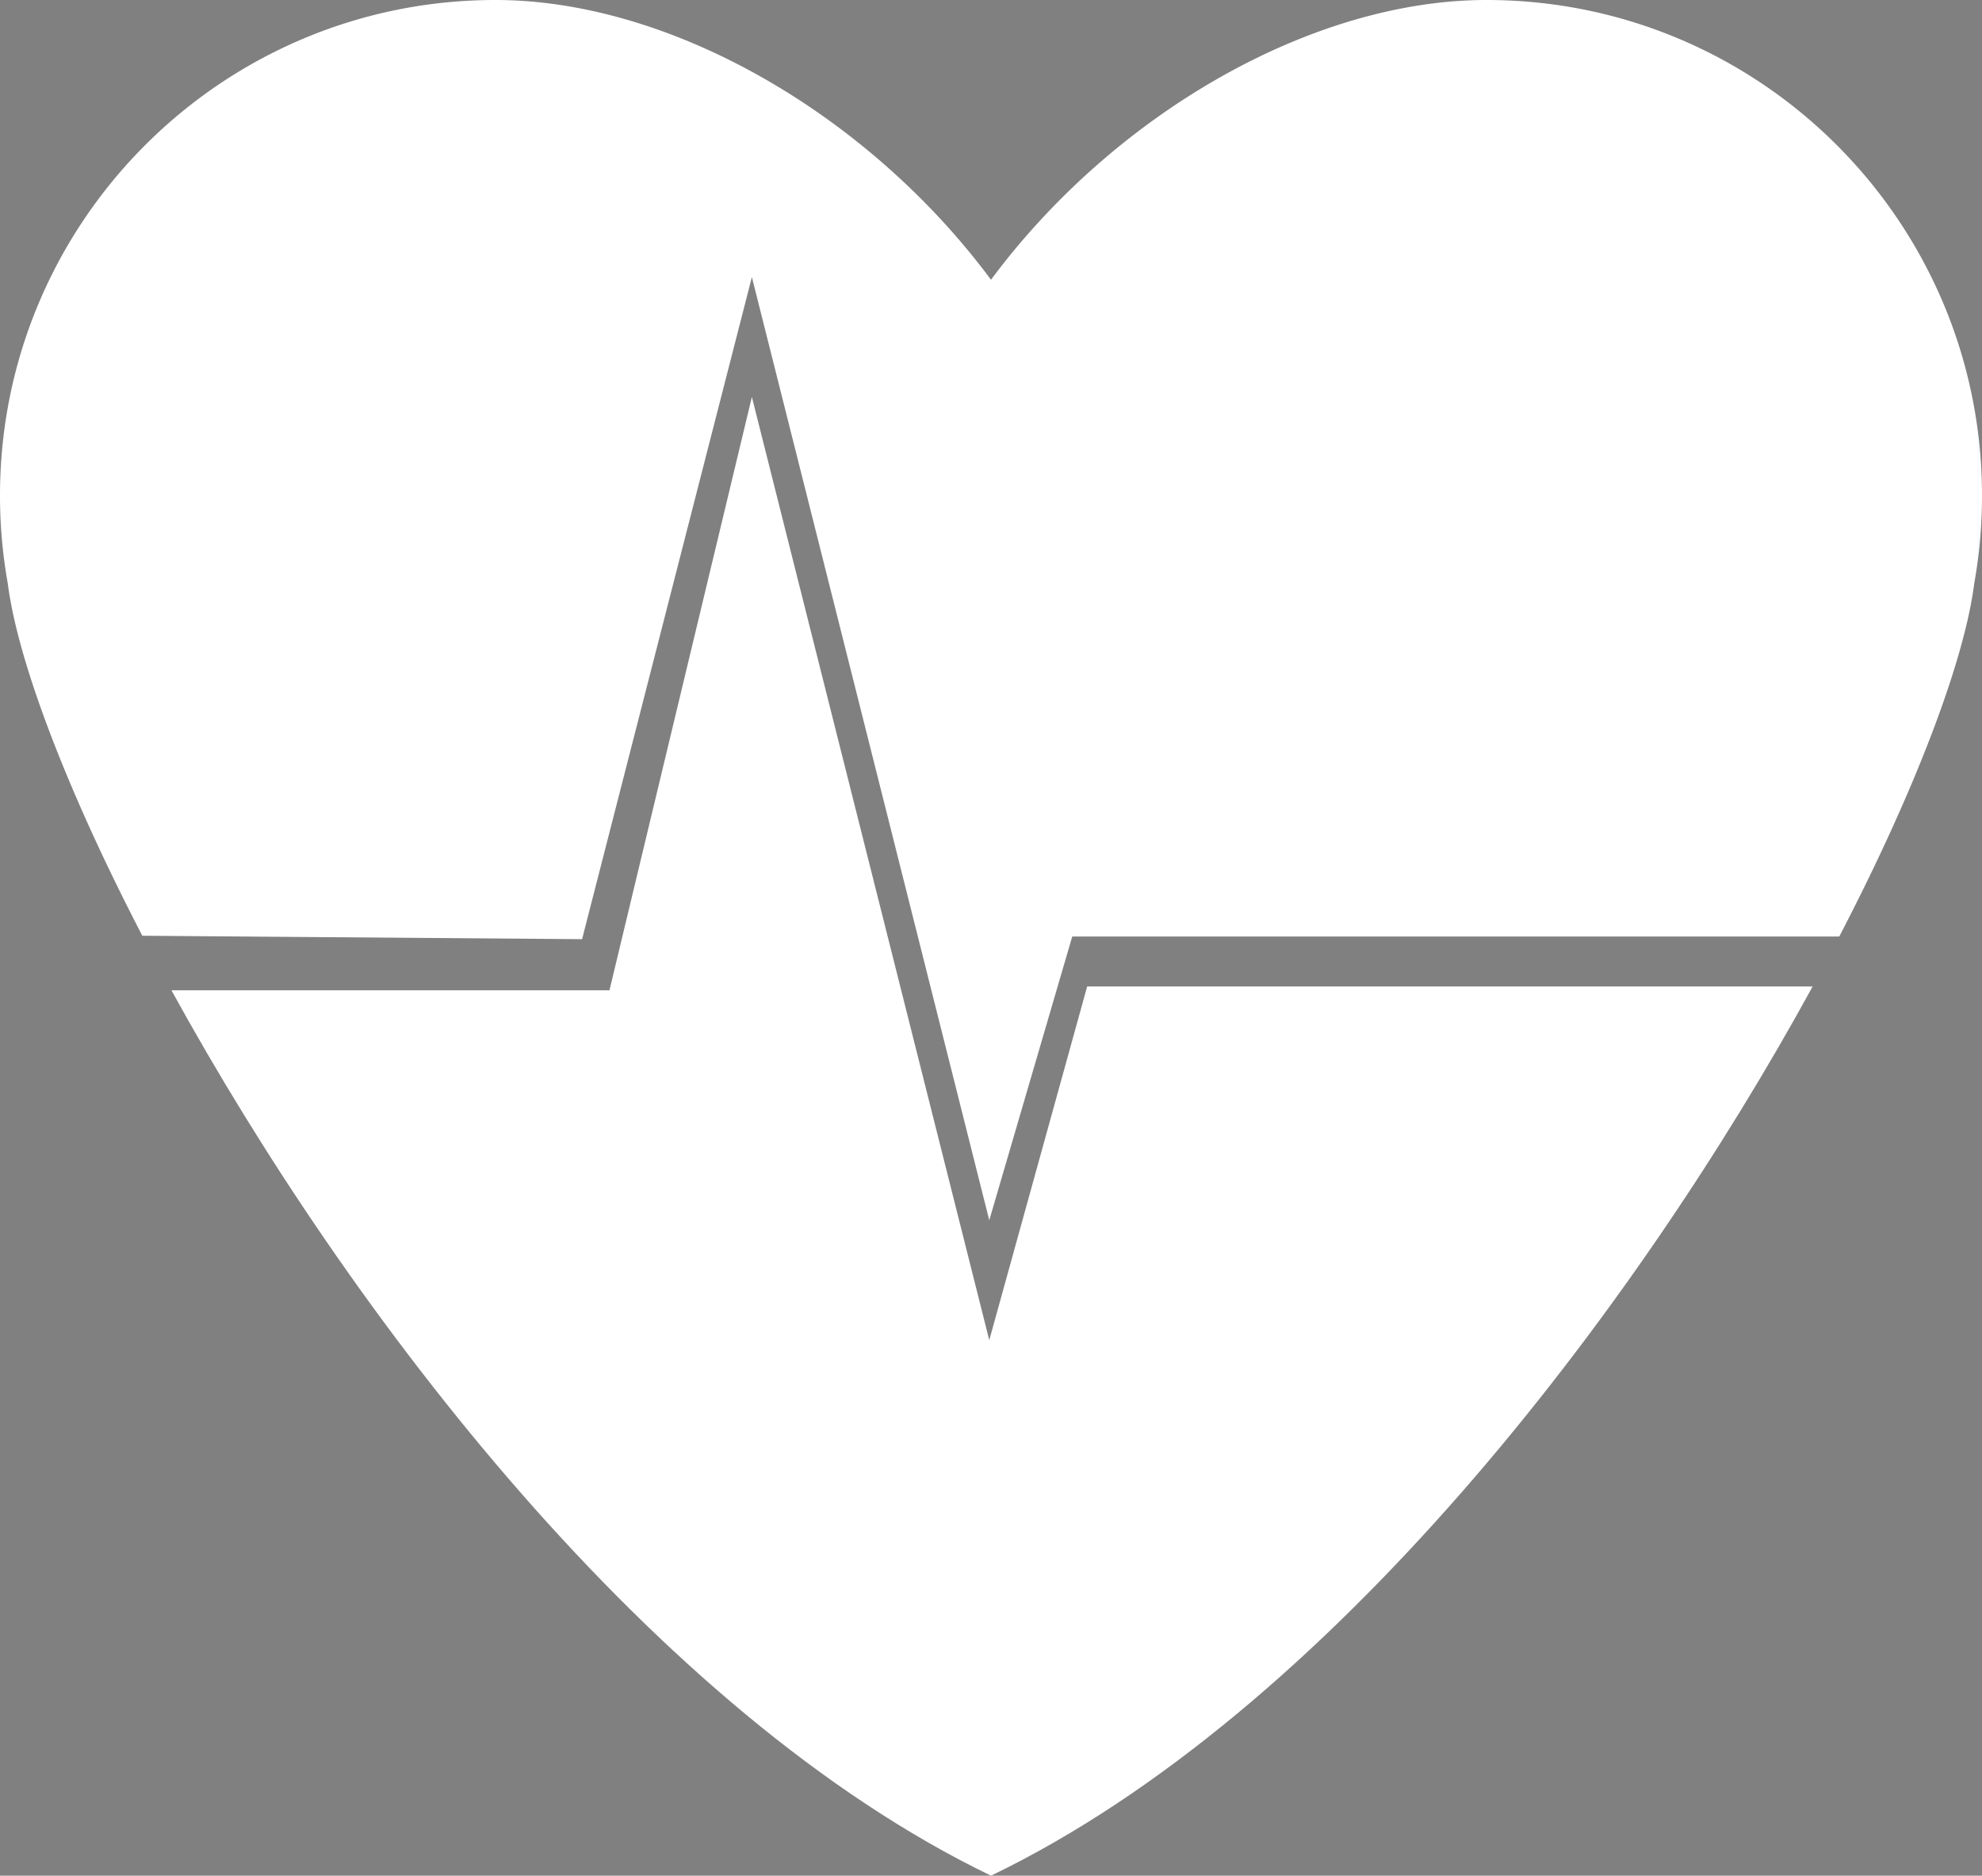 <svg id="Layer_1" data-name="Layer 1" xmlns="http://www.w3.org/2000/svg" viewBox="0 0 744 704"><rect x="0" y="0" width="744" height="704" fill="#808080" stroke="none"/><defs><style>.cls-1{fill:#fff;}.cls-2{fill:none;stroke:blue;stroke-miterlimit:10;}</style></defs><path class="cls-1" d="M676.1,658.25,639.35,791,550.24,437,496.78,659.68H332.35C399.31,781.63,513.47,931,640,992c127-61.21,241.58-211.54,308.43-333.75Z" transform="translate(-268 -288)"/><path class="cls-1" d="M826,288c-65.5,0-139.74,42.69-186,105-46.26-62.3-120.5-105-186-105-102.72,0-186,83.28-186,186a187.05,187.05,0,0,0,2.92,33c3.65,28.65,21.68,76.7,50.5,132.21L486.5,640.5,550.24,392l89.11,354L670.5,639.5H958.43c28.91-55.63,47-103.78,50.65-132.48a187.05,187.05,0,0,0,2.92-33C1012,371.28,928.72,288,826,288Z" transform="translate(-268 -288)"/><path class="cls-2" d="M492.5,639.5" transform="translate(-268 -288)"/></svg>